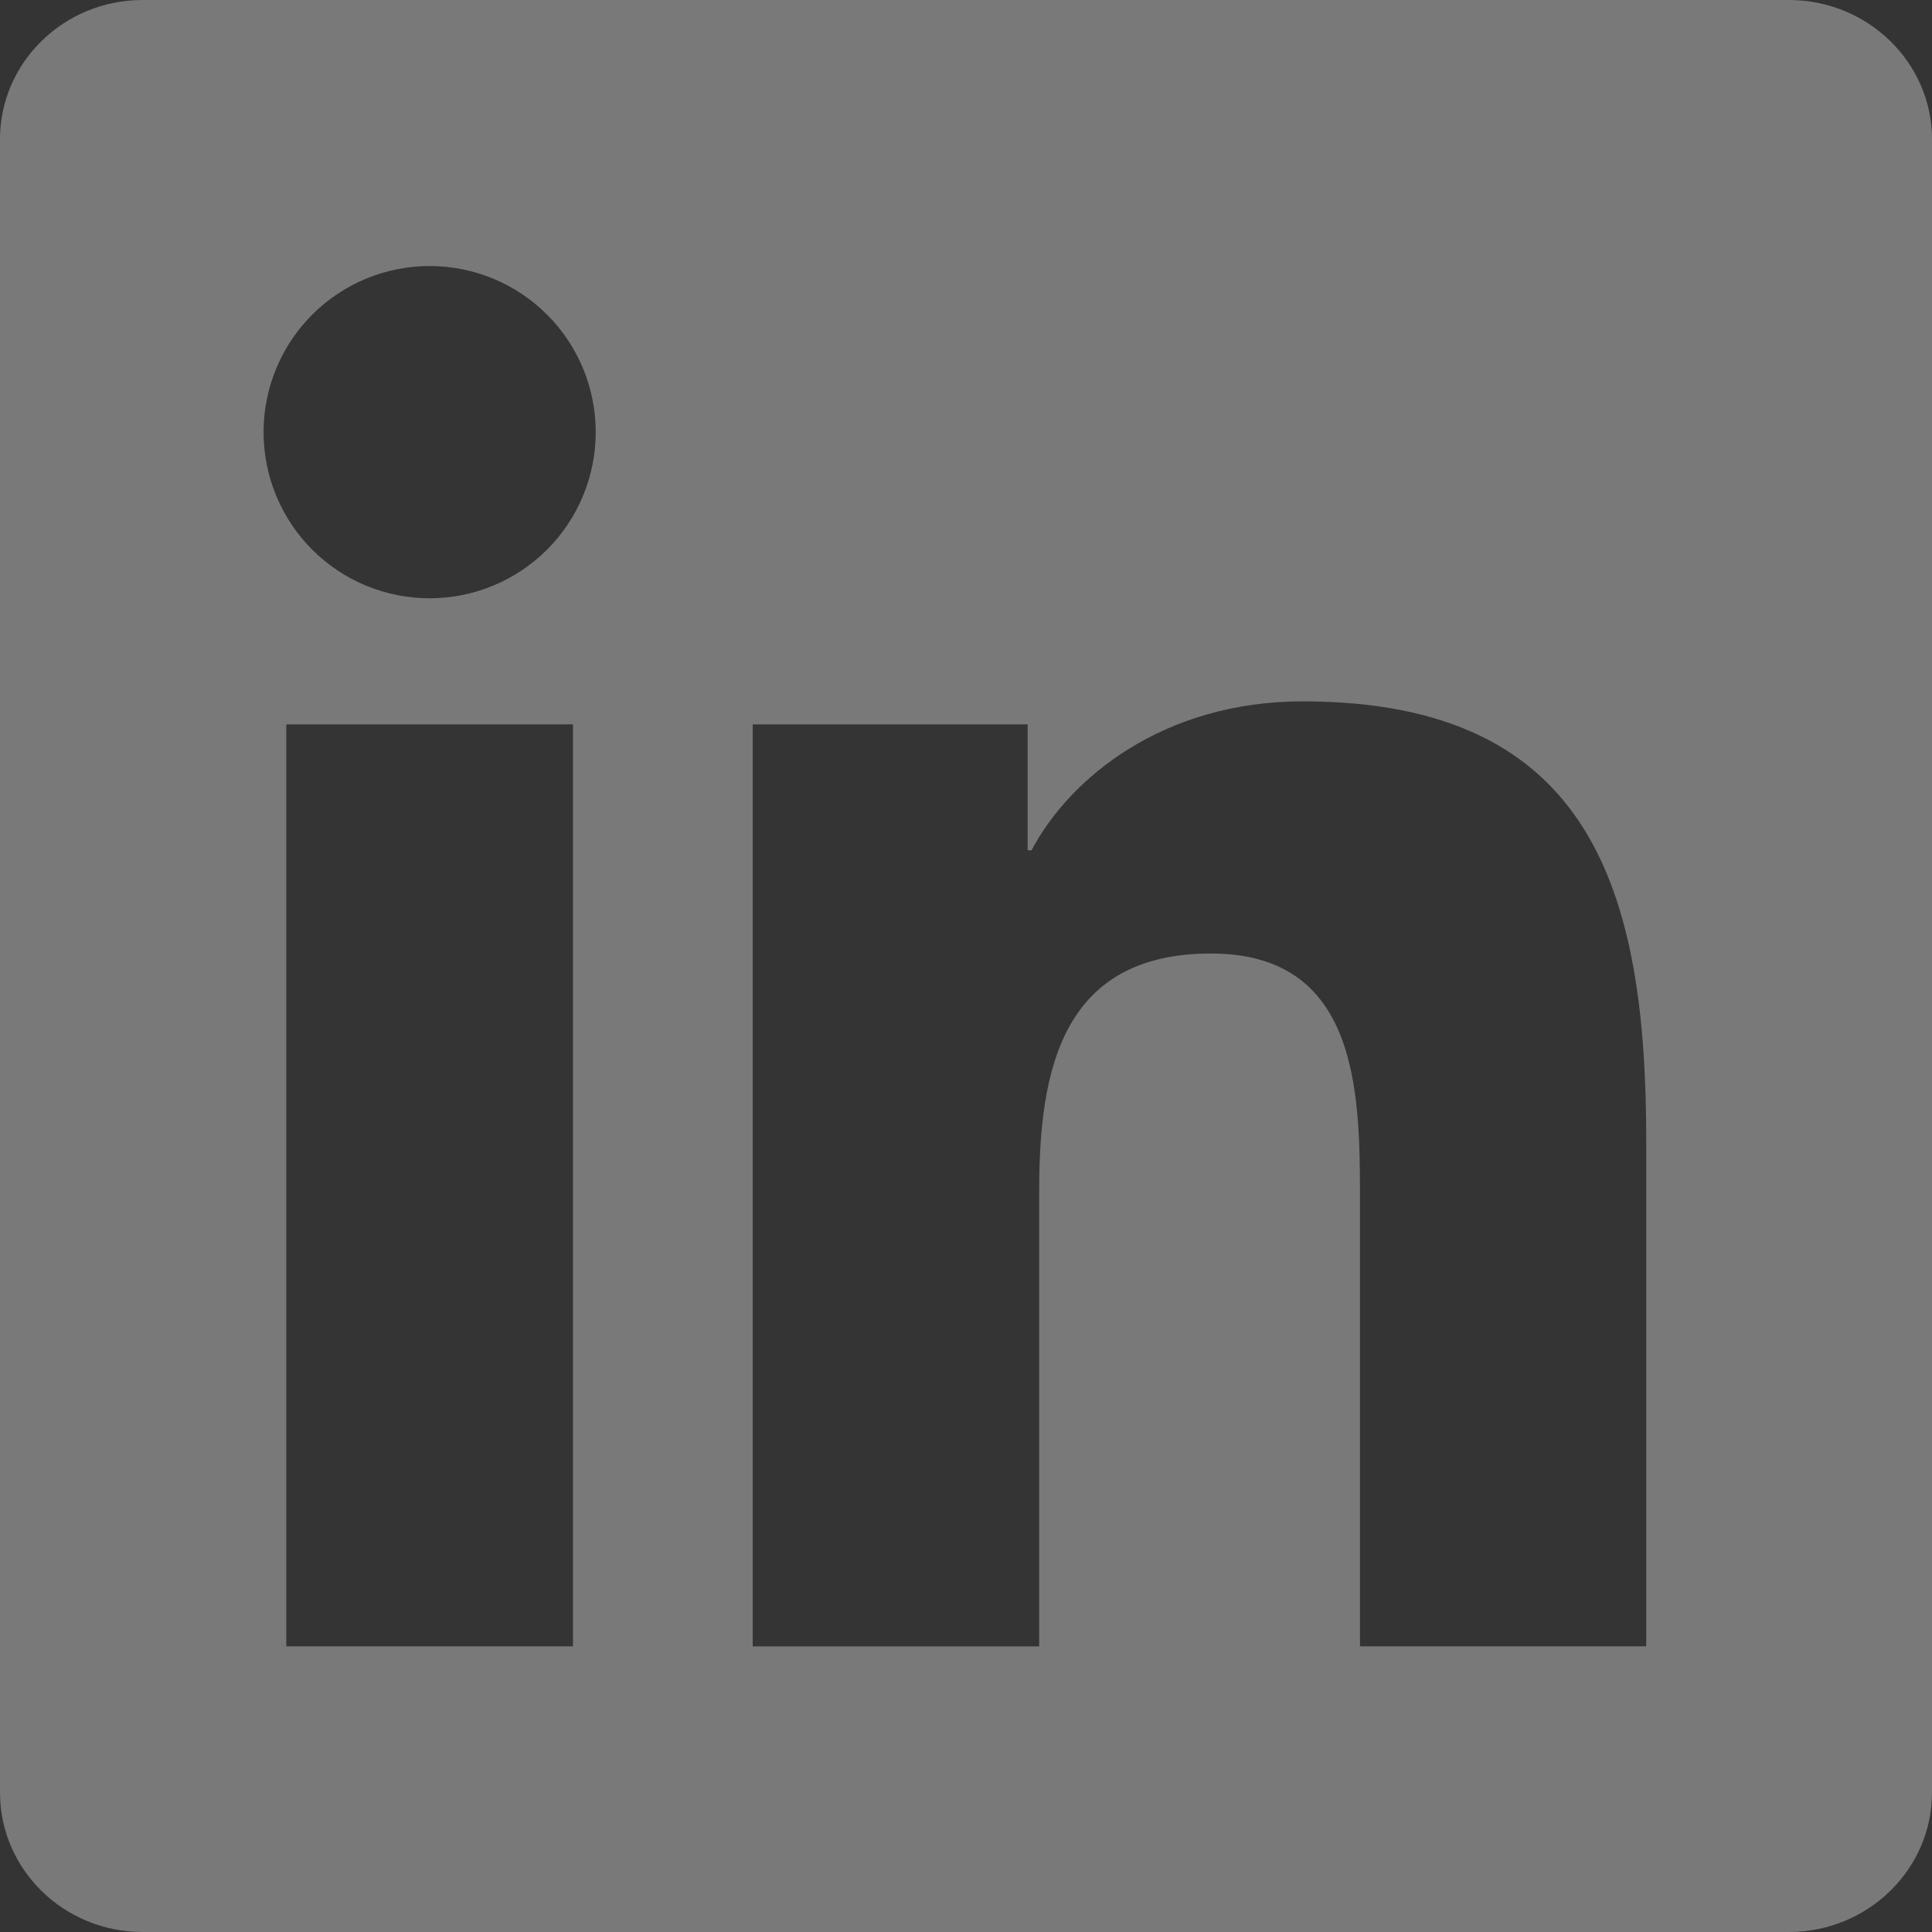 <svg width="43" height="43" viewBox="0 0 43 43" fill="none" xmlns="http://www.w3.org/2000/svg">
<rect width="43" height="43" fill="#353434"/>
<path d="M39.815 0H3.174C1.422 0 0 1.389 0 3.098V39.897C0 41.61 1.422 43 3.174 43H39.815C41.569 43 43 41.61 43 39.897V3.098C43 1.389 41.569 0 39.815 0ZM12.753 36.642H6.372V16.122H12.753V36.642ZM9.563 13.316C9.077 13.316 8.596 13.221 8.147 13.035C7.699 12.849 7.291 12.576 6.948 12.233C6.605 11.889 6.332 11.481 6.147 11.033C5.961 10.584 5.866 10.103 5.866 9.617C5.866 8.637 6.255 7.696 6.949 7.003C7.642 6.31 8.582 5.921 9.562 5.921C10.543 5.921 11.483 6.31 12.176 7.003C12.87 7.696 13.259 8.637 13.259 9.617C13.259 10.598 12.87 11.538 12.177 12.232C11.483 12.925 10.543 13.316 9.563 13.316ZM36.64 36.642H30.269V26.664C30.269 24.283 30.222 21.222 26.954 21.222C23.634 21.222 23.129 23.815 23.129 26.491V36.643H16.753V16.122H22.872V18.924H22.959C23.811 17.312 25.891 15.61 28.994 15.61C35.448 15.61 36.64 19.859 36.64 25.386V36.642H36.64Z" fill="#797979"/>
</svg>
